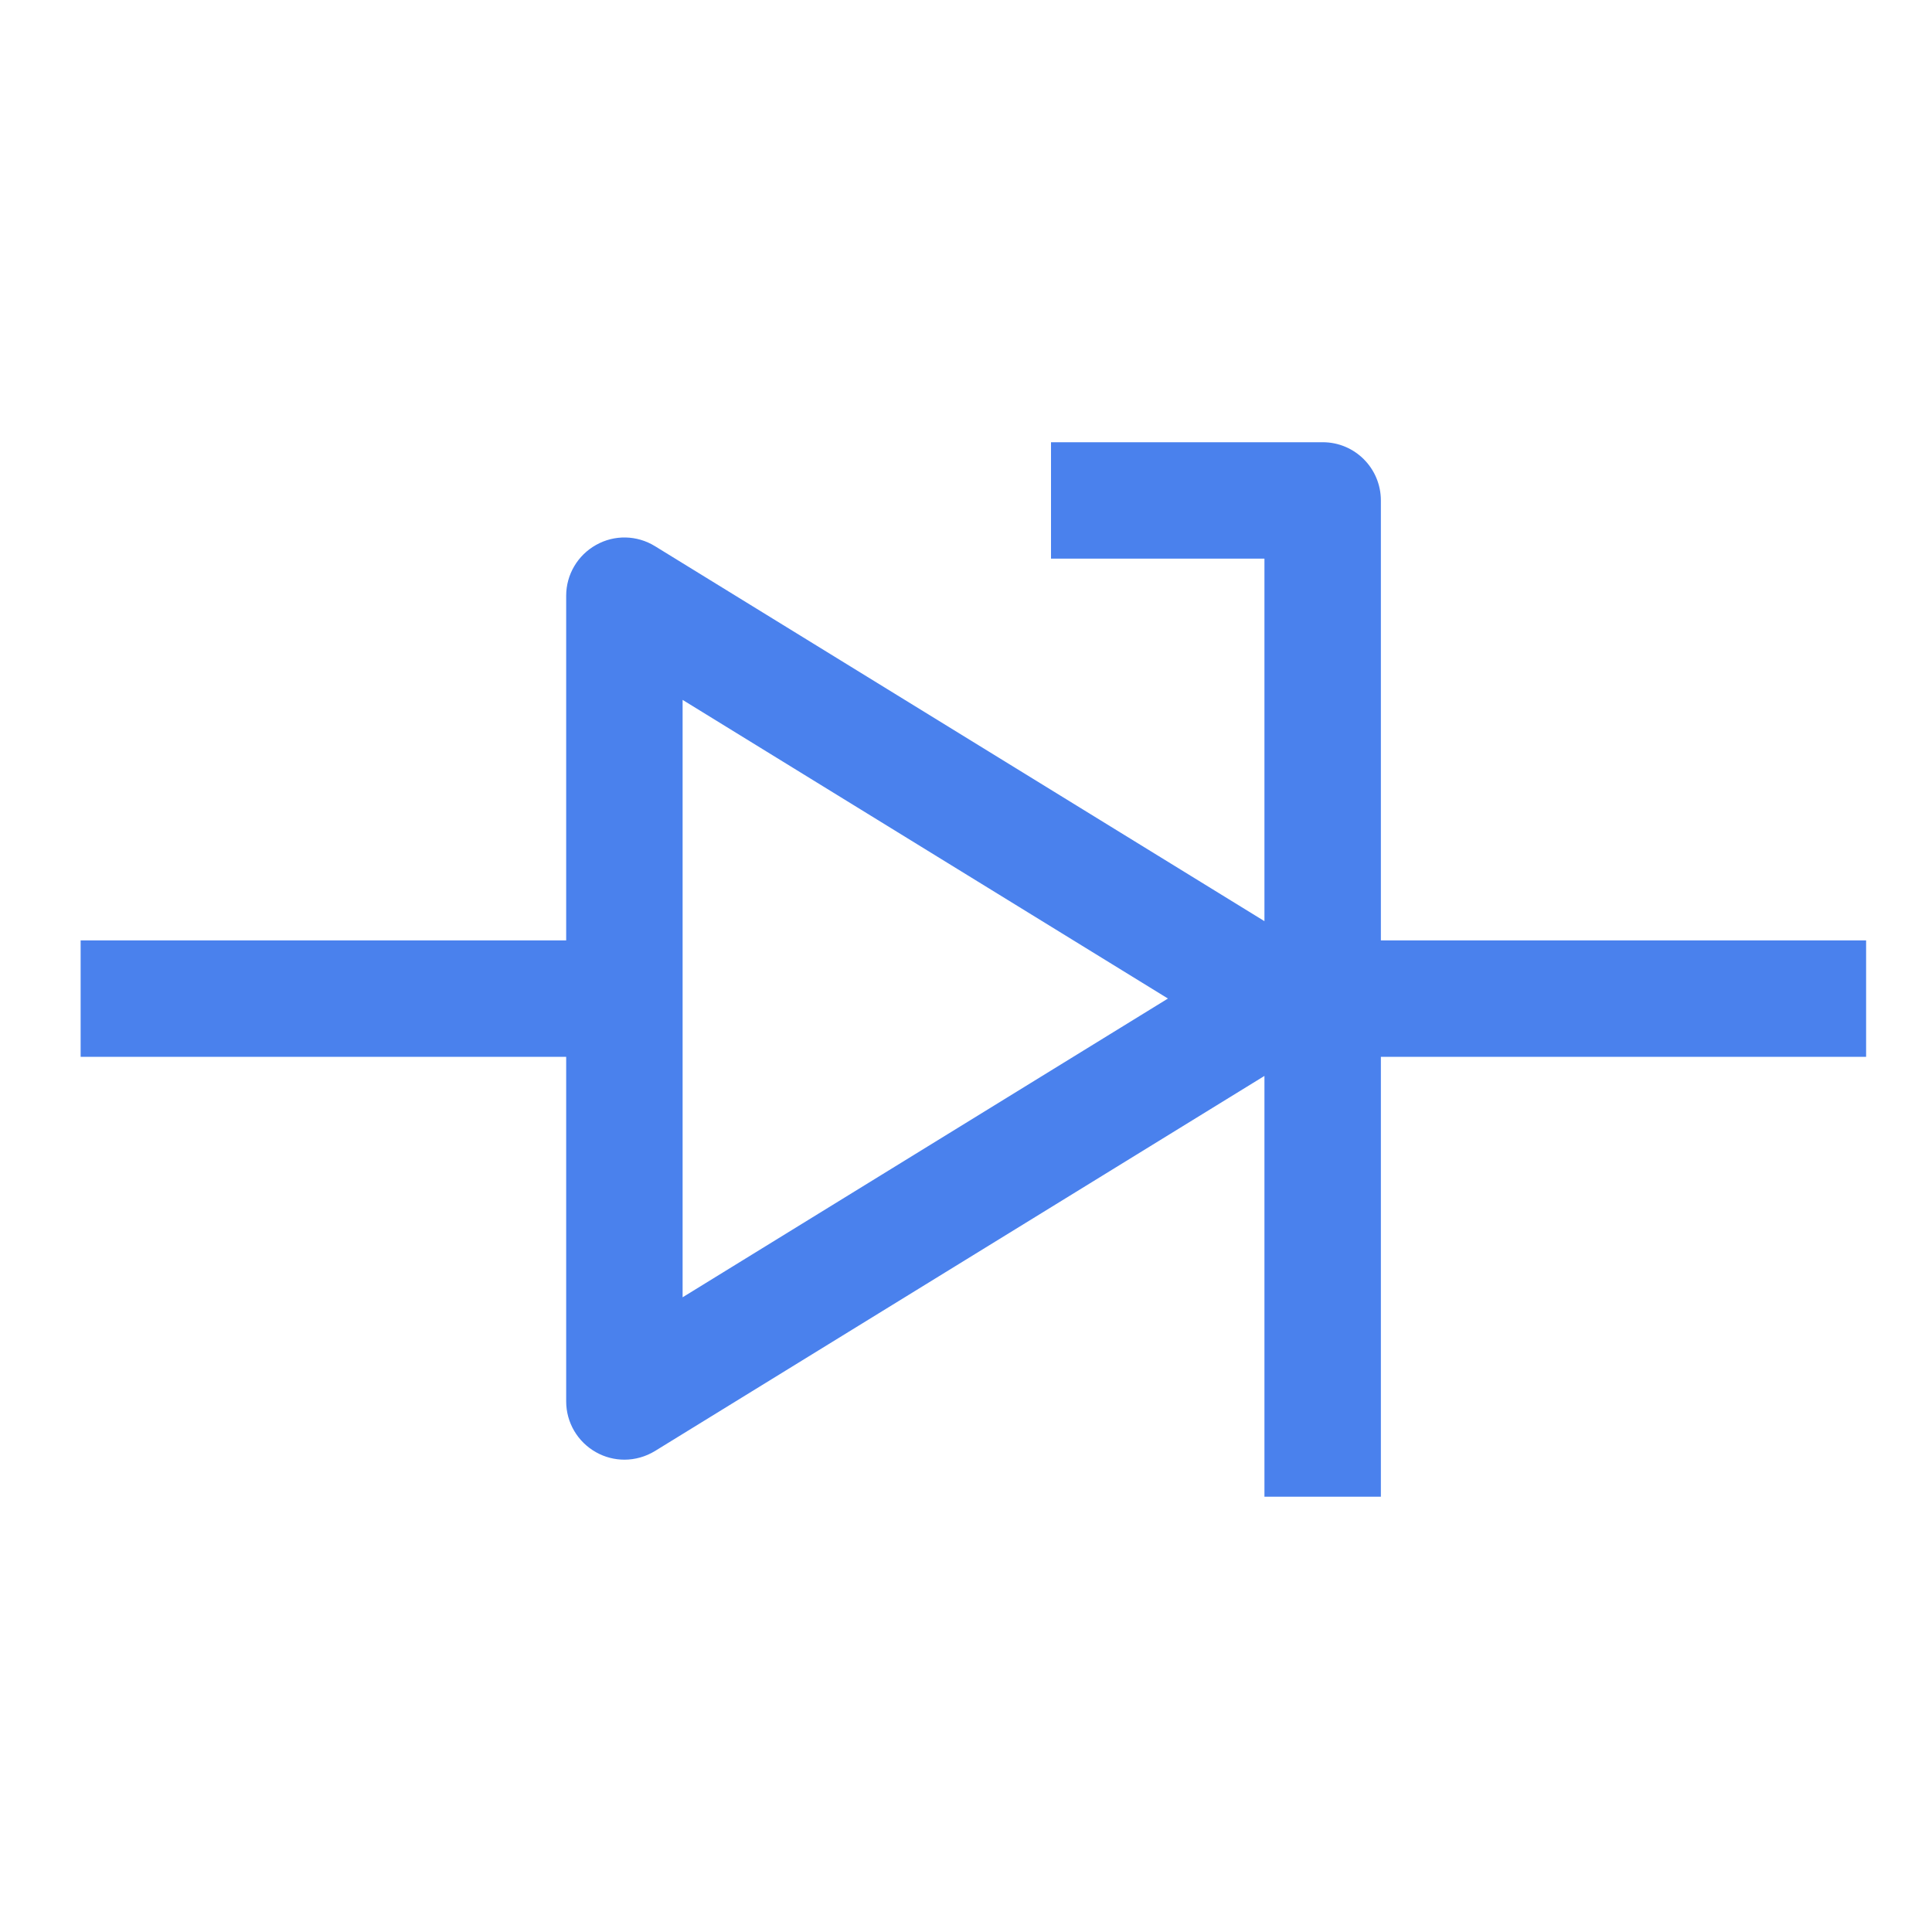 <svg width="19" height="19" viewBox="0 0 19 19" fill="none" xmlns="http://www.w3.org/2000/svg">
    <g>
        <path d="M13.58 9.248V4.922C13.58 4.605 13.324 4.349 13.008 4.349H10.336V5.494H12.435V9.059L6.441 5.371C6.264 5.262 6.043 5.257 5.862 5.359C5.681 5.46 5.568 5.651 5.568 5.858V9.248H0.793V10.393H5.568V13.782C5.568 13.99 5.681 14.181 5.862 14.282C5.949 14.331 6.045 14.355 6.141 14.355C6.245 14.355 6.349 14.326 6.441 14.27L12.435 10.581V14.719H13.58V10.393H18.352V9.248H13.58ZM6.713 12.758V6.883L11.486 9.82L6.713 12.758Z"
              fill="#4A81ED"/>
    </g>

</svg>
